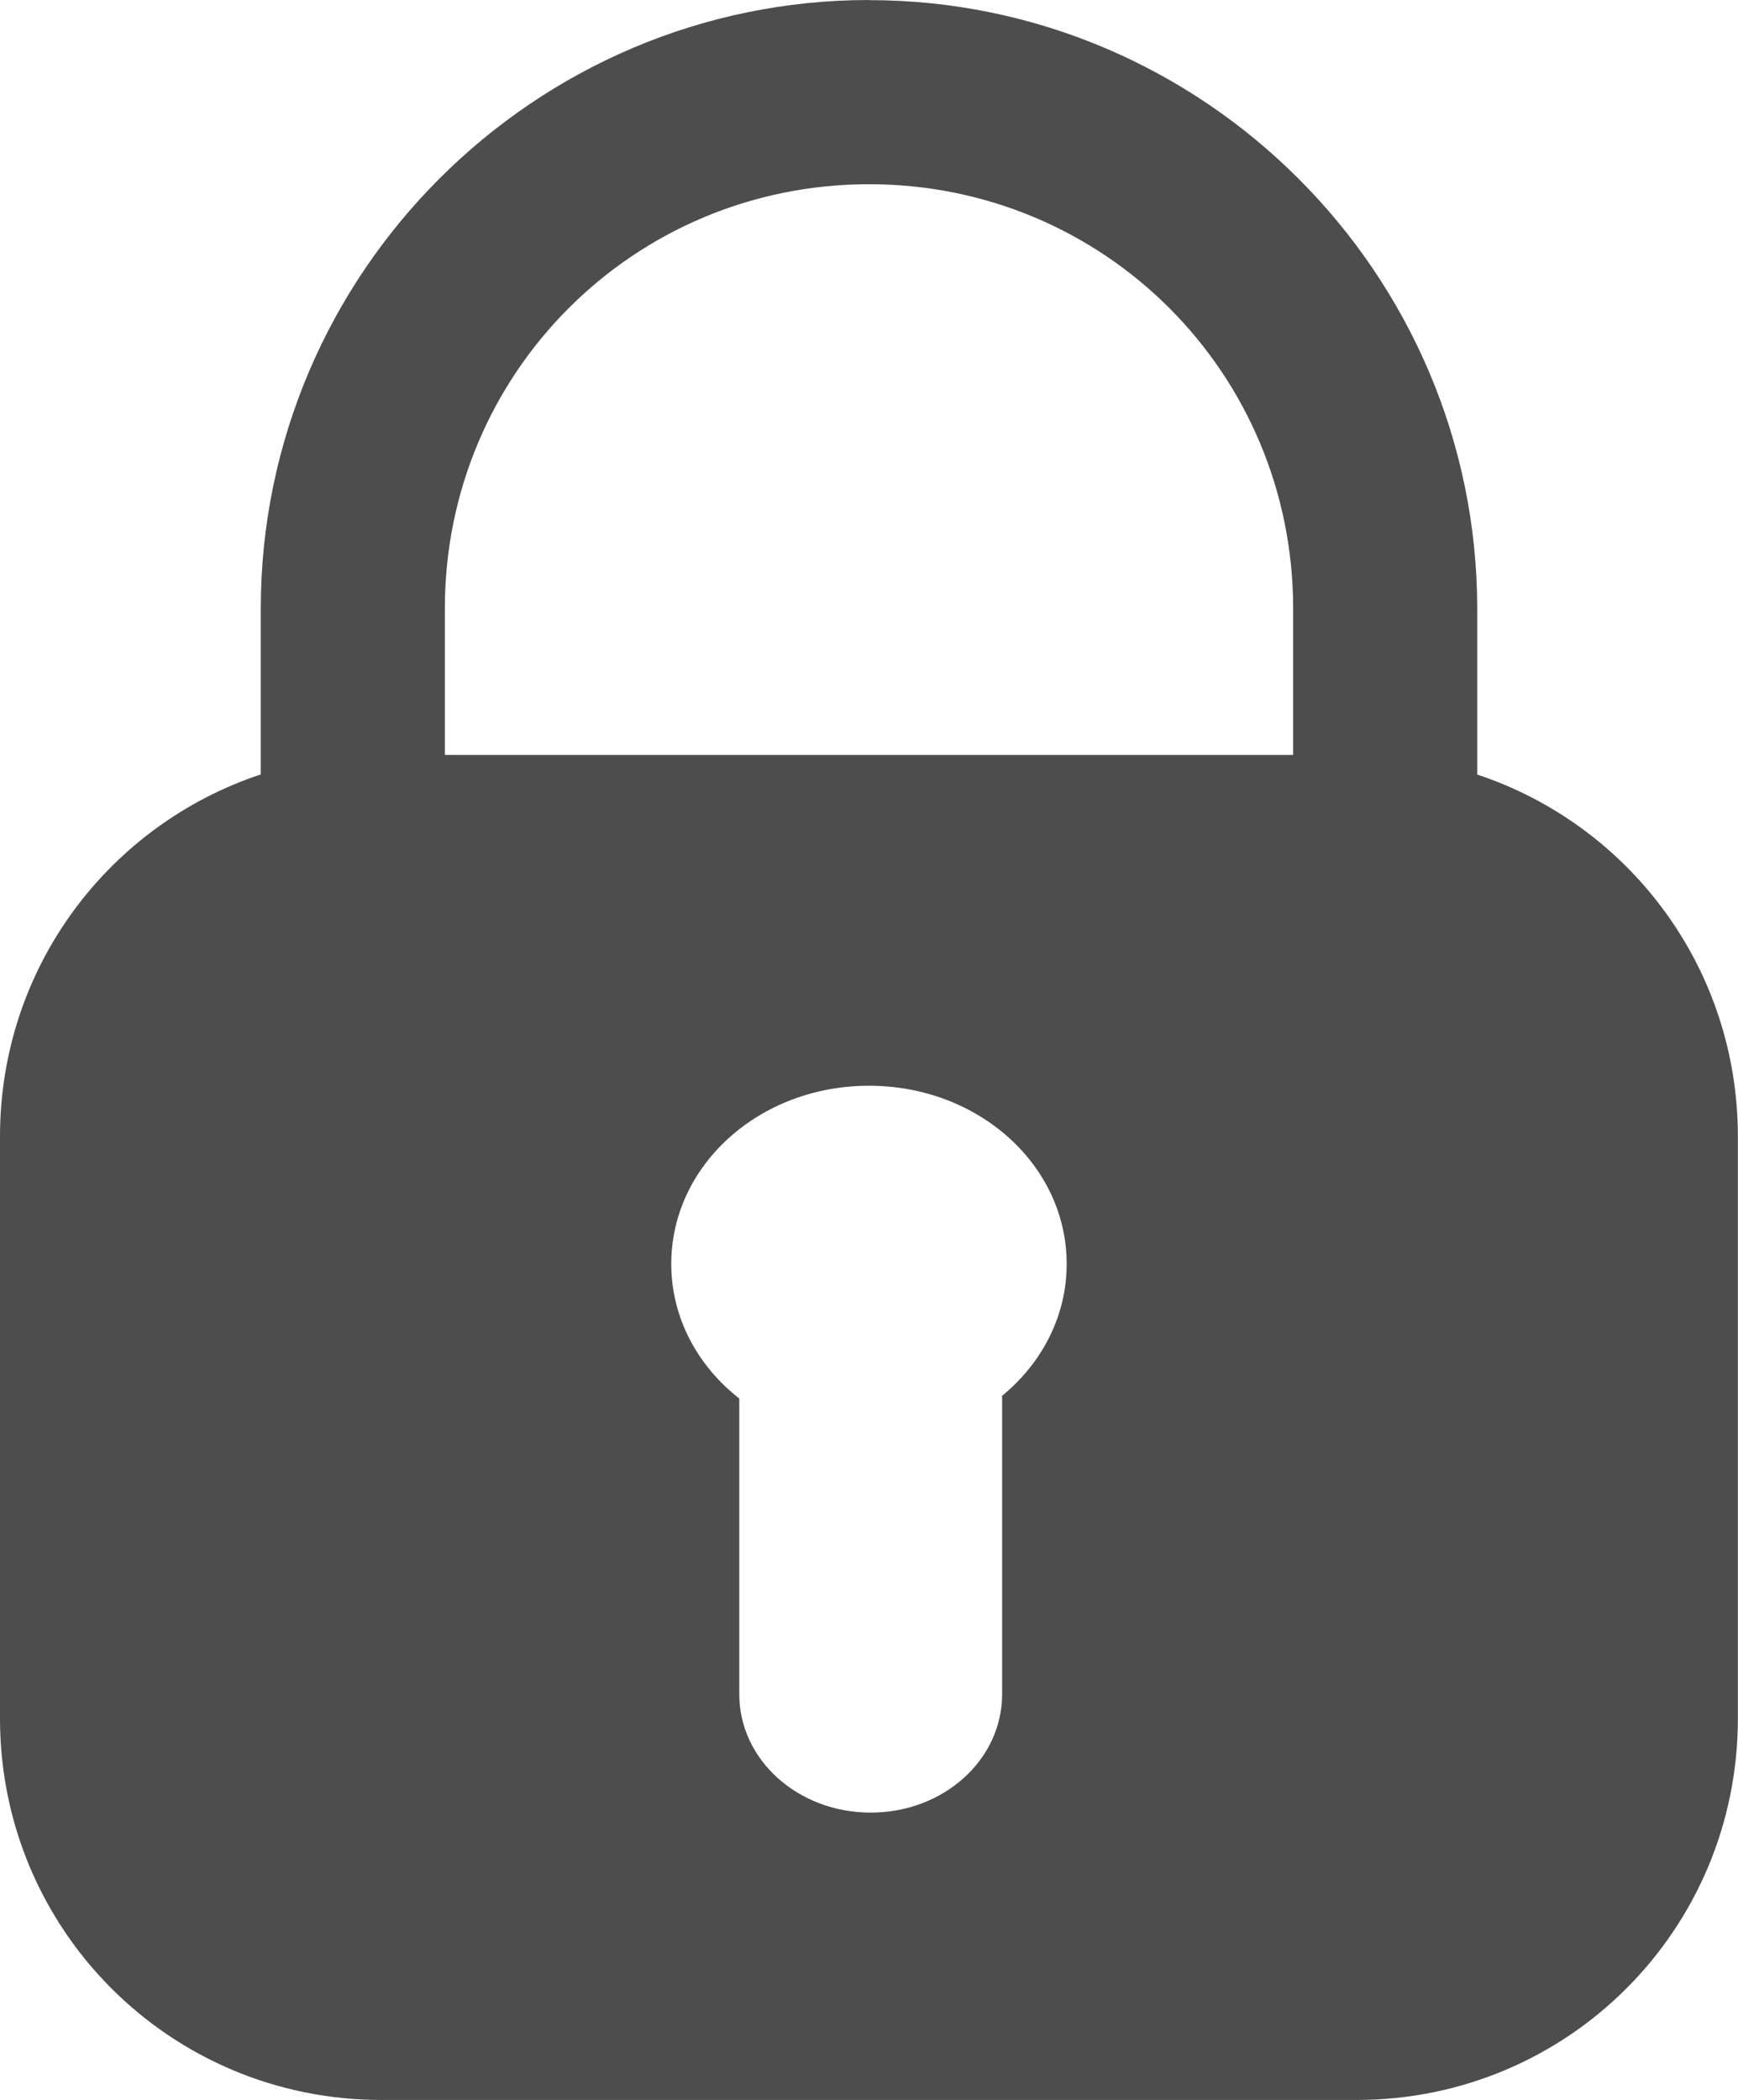 <?xml version="1.0" encoding="UTF-8" standalone="no"?>
<!-- Created with Inkscape (http://www.inkscape.org/) -->

<svg
   width="14.362mm"
   height="17.349mm"
   viewBox="0 0 14.362 17.349"
   version="1.1"
   id="svg5"
   inkscape:version="1.2.2 (b0a8486541, 2022-12-01)"
   sodipodi:docname="lock.svg"
   xmlns:inkscape="http://www.inkscape.org/namespaces/inkscape"
   xmlns:sodipodi="http://sodipodi.sourceforge.net/DTD/sodipodi-0.dtd"
   xmlns="http://www.w3.org/2000/svg"
   xmlns:svg="http://www.w3.org/2000/svg">
  <sodipodi:namedview
     id="namedview7"
     pagecolor="#ffffff"
     bordercolor="#000000"
     borderopacity="0.25"
     inkscape:showpageshadow="2"
     inkscape:pageopacity="0.0"
     inkscape:pagecheckerboard="0"
     inkscape:deskcolor="#d1d1d1"
     inkscape:document-units="mm"
     showgrid="false"
     inkscape:zoom="1.551292"
     inkscape:cx="-119.90006"
     inkscape:cy="-33.198134"
     inkscape:window-width="2560"
     inkscape:window-height="1406"
     inkscape:window-x="0"
     inkscape:window-y="0"
     inkscape:window-maximized="1"
     inkscape:current-layer="layer1" />
  <defs
     id="defs2" />
  <g
     inkscape:label="Layer 1"
     inkscape:groupmode="layer"
     id="layer1"
     transform="translate(-8.342,-6.558)">
    <path
       id="circle3527"
       style="color:#000000;fill:#4d4d4d;stroke-width:1;-inkscape-stroke:none"
       d="m 15.524,6.558 c -2.767,-1.8e-5 -5.027,2.26 -5.027,5.028 v 1.37 C 9.242,13.372 8.342,14.55 8.342,15.948 v 4.807 c 0,1.746 1.406,3.152 3.152,3.152 h 8.057 c 1.746,0 3.152,-1.406 3.152,-3.152 V 15.948 c 0,-1.397 -0.9,-2.575 -2.154,-2.991 v -1.37 c 2e-5,-2.767 -2.259,-5.028 -5.027,-5.028 z m 0,1.522 c 1.945,-1.3e-5 3.504,1.561 3.504,3.506 v 1.209 h -7.01 v -1.209 c -1.2e-5,-1.945 1.561,-3.506 3.506,-3.506 z m -5.17e-4,7.448 c 0.905,0 1.633,0.656 1.633,1.472 0,0.433 -0.206,0.821 -0.534,1.09 2.1e-4,0.008 5.17e-4,0.016 5.17e-4,0.024 v 2.441 c 0,0.542 -0.484,0.978 -1.086,0.978 -0.601,0 -1.086,-0.436 -1.086,-0.978 v -2.441 -0.002 c -0.344,-0.269 -0.562,-0.667 -0.562,-1.112 0,-0.815 0.728,-1.472 1.633,-1.472 z" />
  </g>
</svg>
